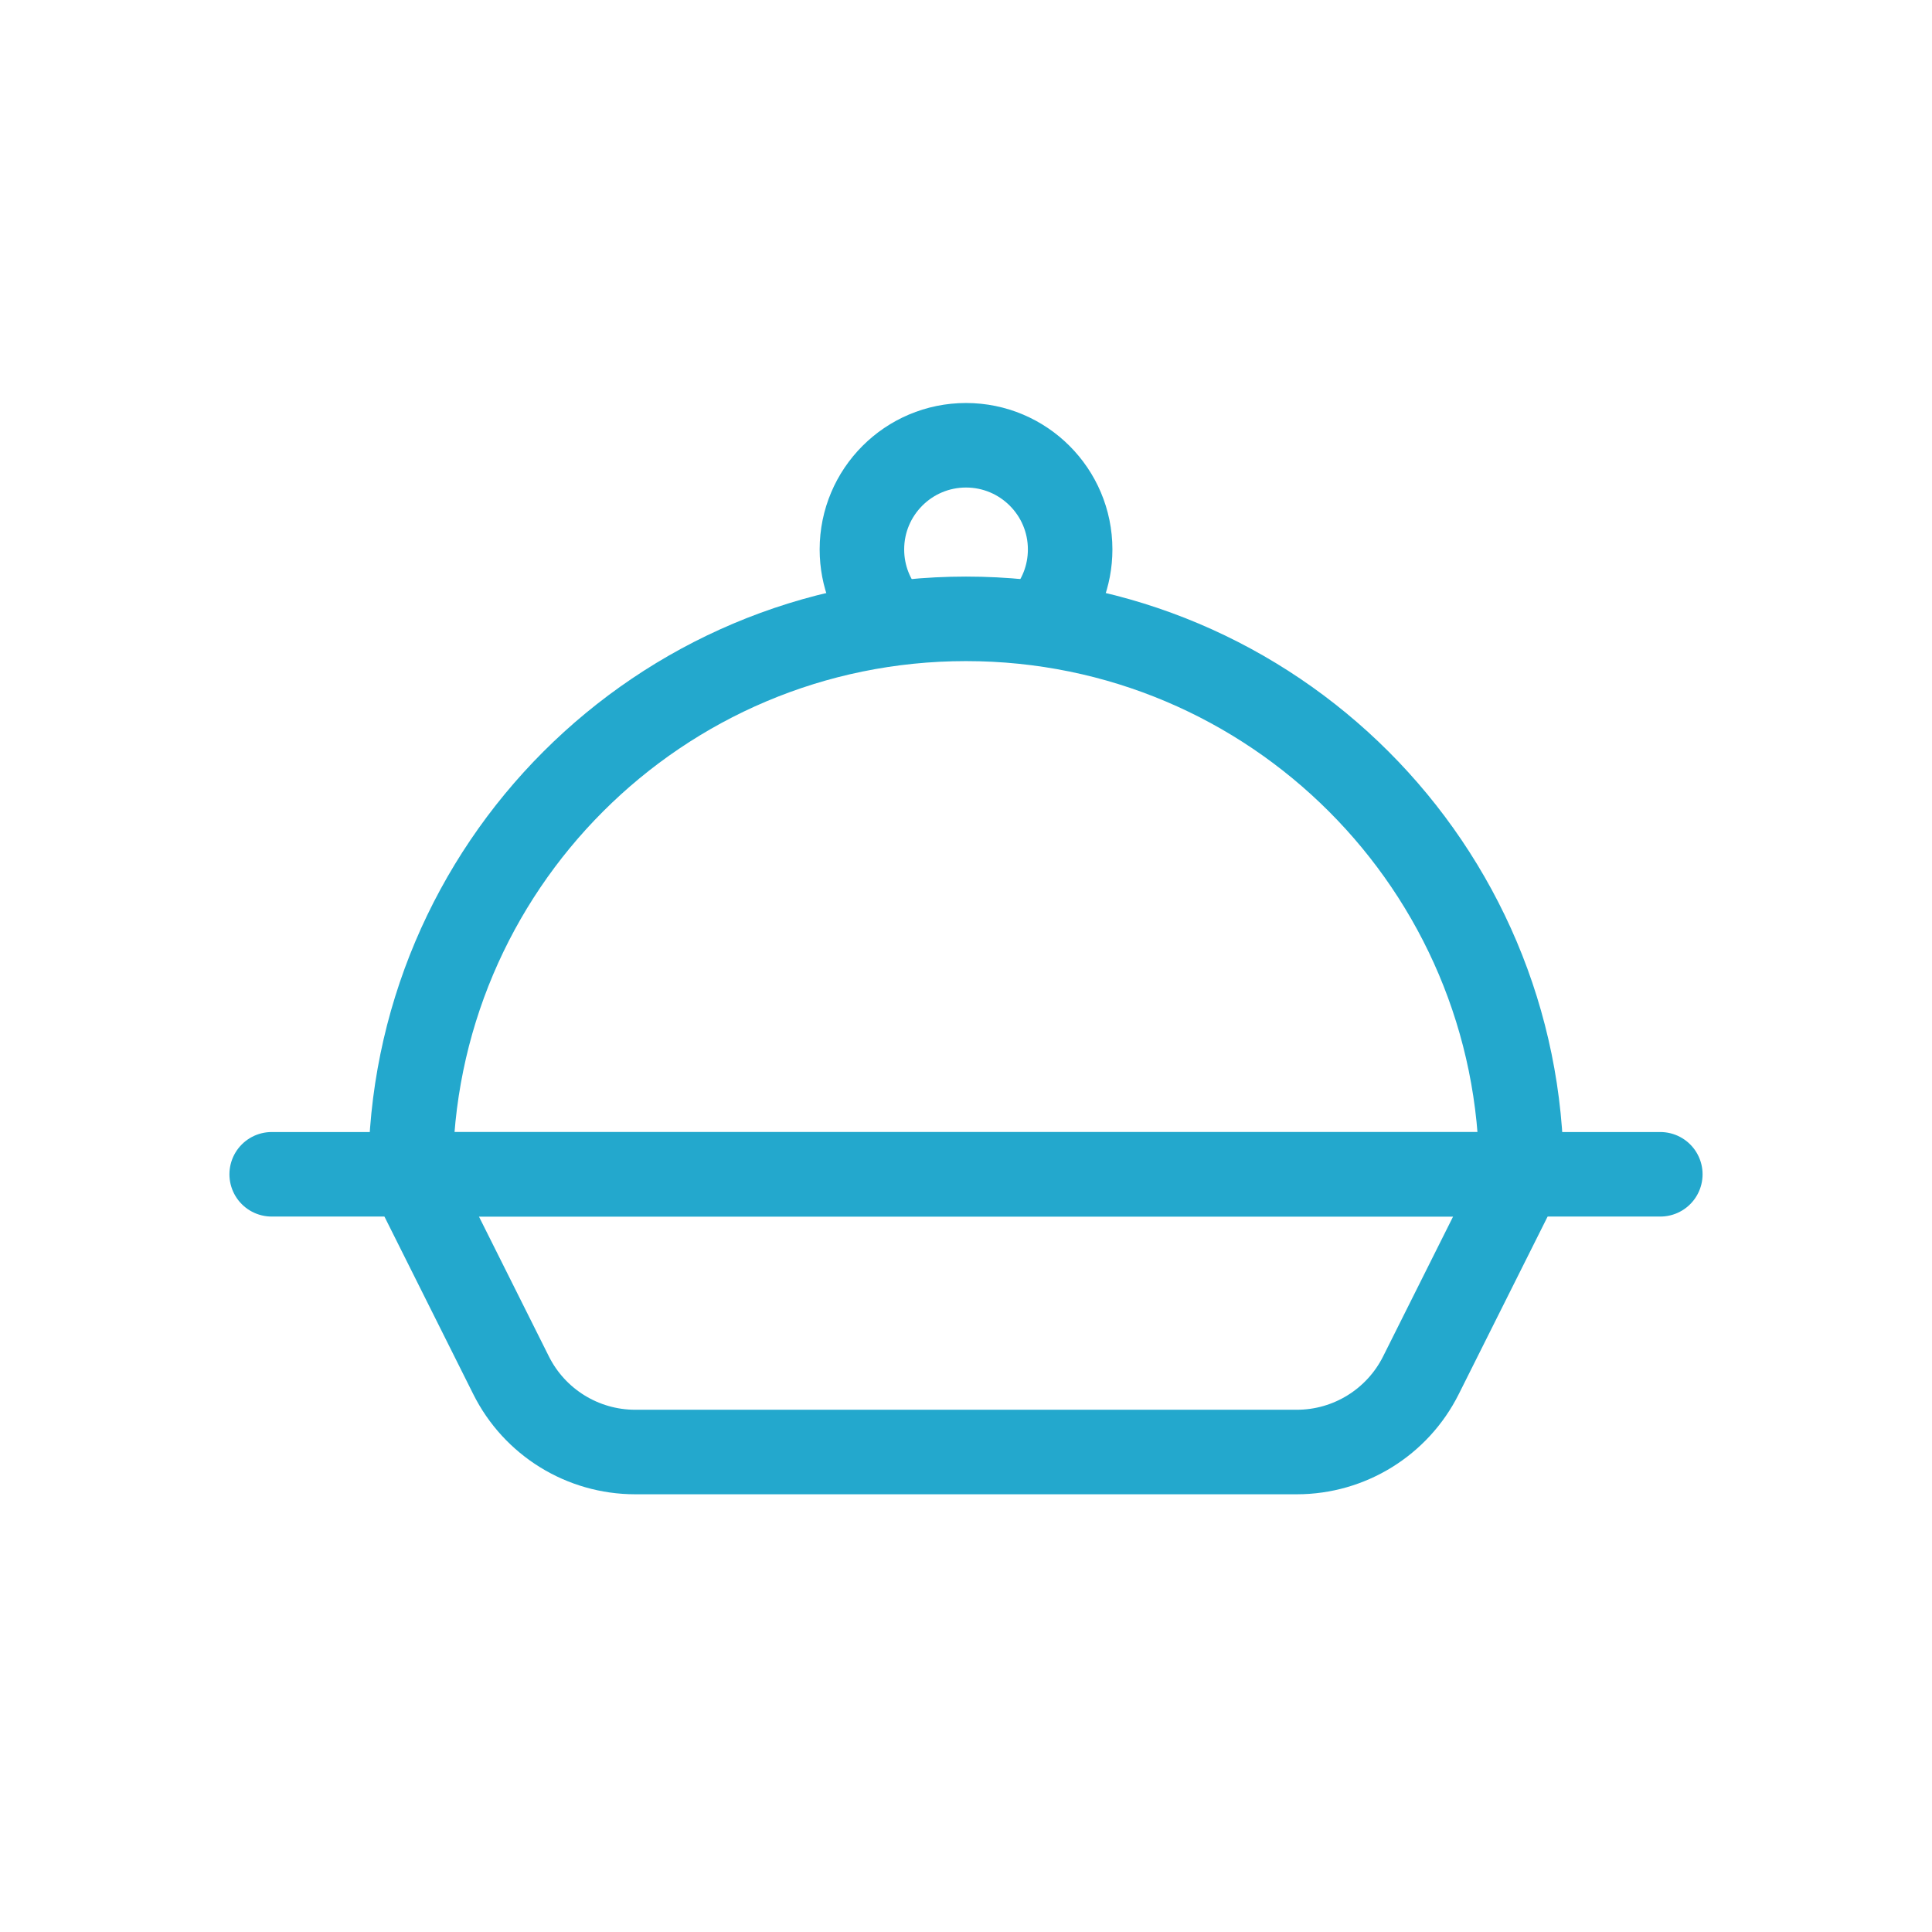 <?xml version="1.0" encoding="UTF-8"?>
<svg width="32px" height="32px" viewBox="0 0 32 32" version="1.1" xmlns="http://www.w3.org/2000/svg" xmlns:xlink="http://www.w3.org/1999/xlink">
    <title>Menu</title>
    <g id="Desktop" stroke="none" stroke-width="1" fill="none" fill-rule="evenodd">
        <g id="Checkout---Discount-Code" transform="translate(-151, -1756)">
            <g id="Menu" transform="translate(151, 1756)">
                <polygon id="Fill-1" points="0 32 31.999 32 31.999 0.001 0 0.001"></polygon>
                <g id="Group-10" transform="translate(4, 7)" stroke="#23A8CD" stroke-linecap="round" stroke-linejoin="round" stroke-width="1.4">
                    <path d="M17.479,17.05 L6.521,17.05 C5.651,17.05 4.854,16.558 4.465,15.779 L2.8,12.45 L21.201,12.45 L19.535,15.779 C19.145,16.558 18.349,17.05 17.479,17.05 Z" id="Stroke-2"></path>
                    <line x1="0.5" y1="12.45" x2="23.5" y2="12.45" id="Stroke-4"></line>
                    <path d="M2.8,12.45 C2.8,7.369 6.919,3.25 12,3.25 C17.081,3.25 21.2,7.369 21.2,12.45" id="Stroke-6"></path>
                    <path d="M10.718,3.254 C10.443,2.948 10.276,2.544 10.276,2.1 C10.276,1.148 11.048,0.375 12,0.375 C12.953,0.375 13.725,1.148 13.725,2.1 C13.725,2.543 13.558,2.947 13.284,3.253" id="Stroke-8"></path>
                </g>
            </g>
        </g>
    </g>
</svg>